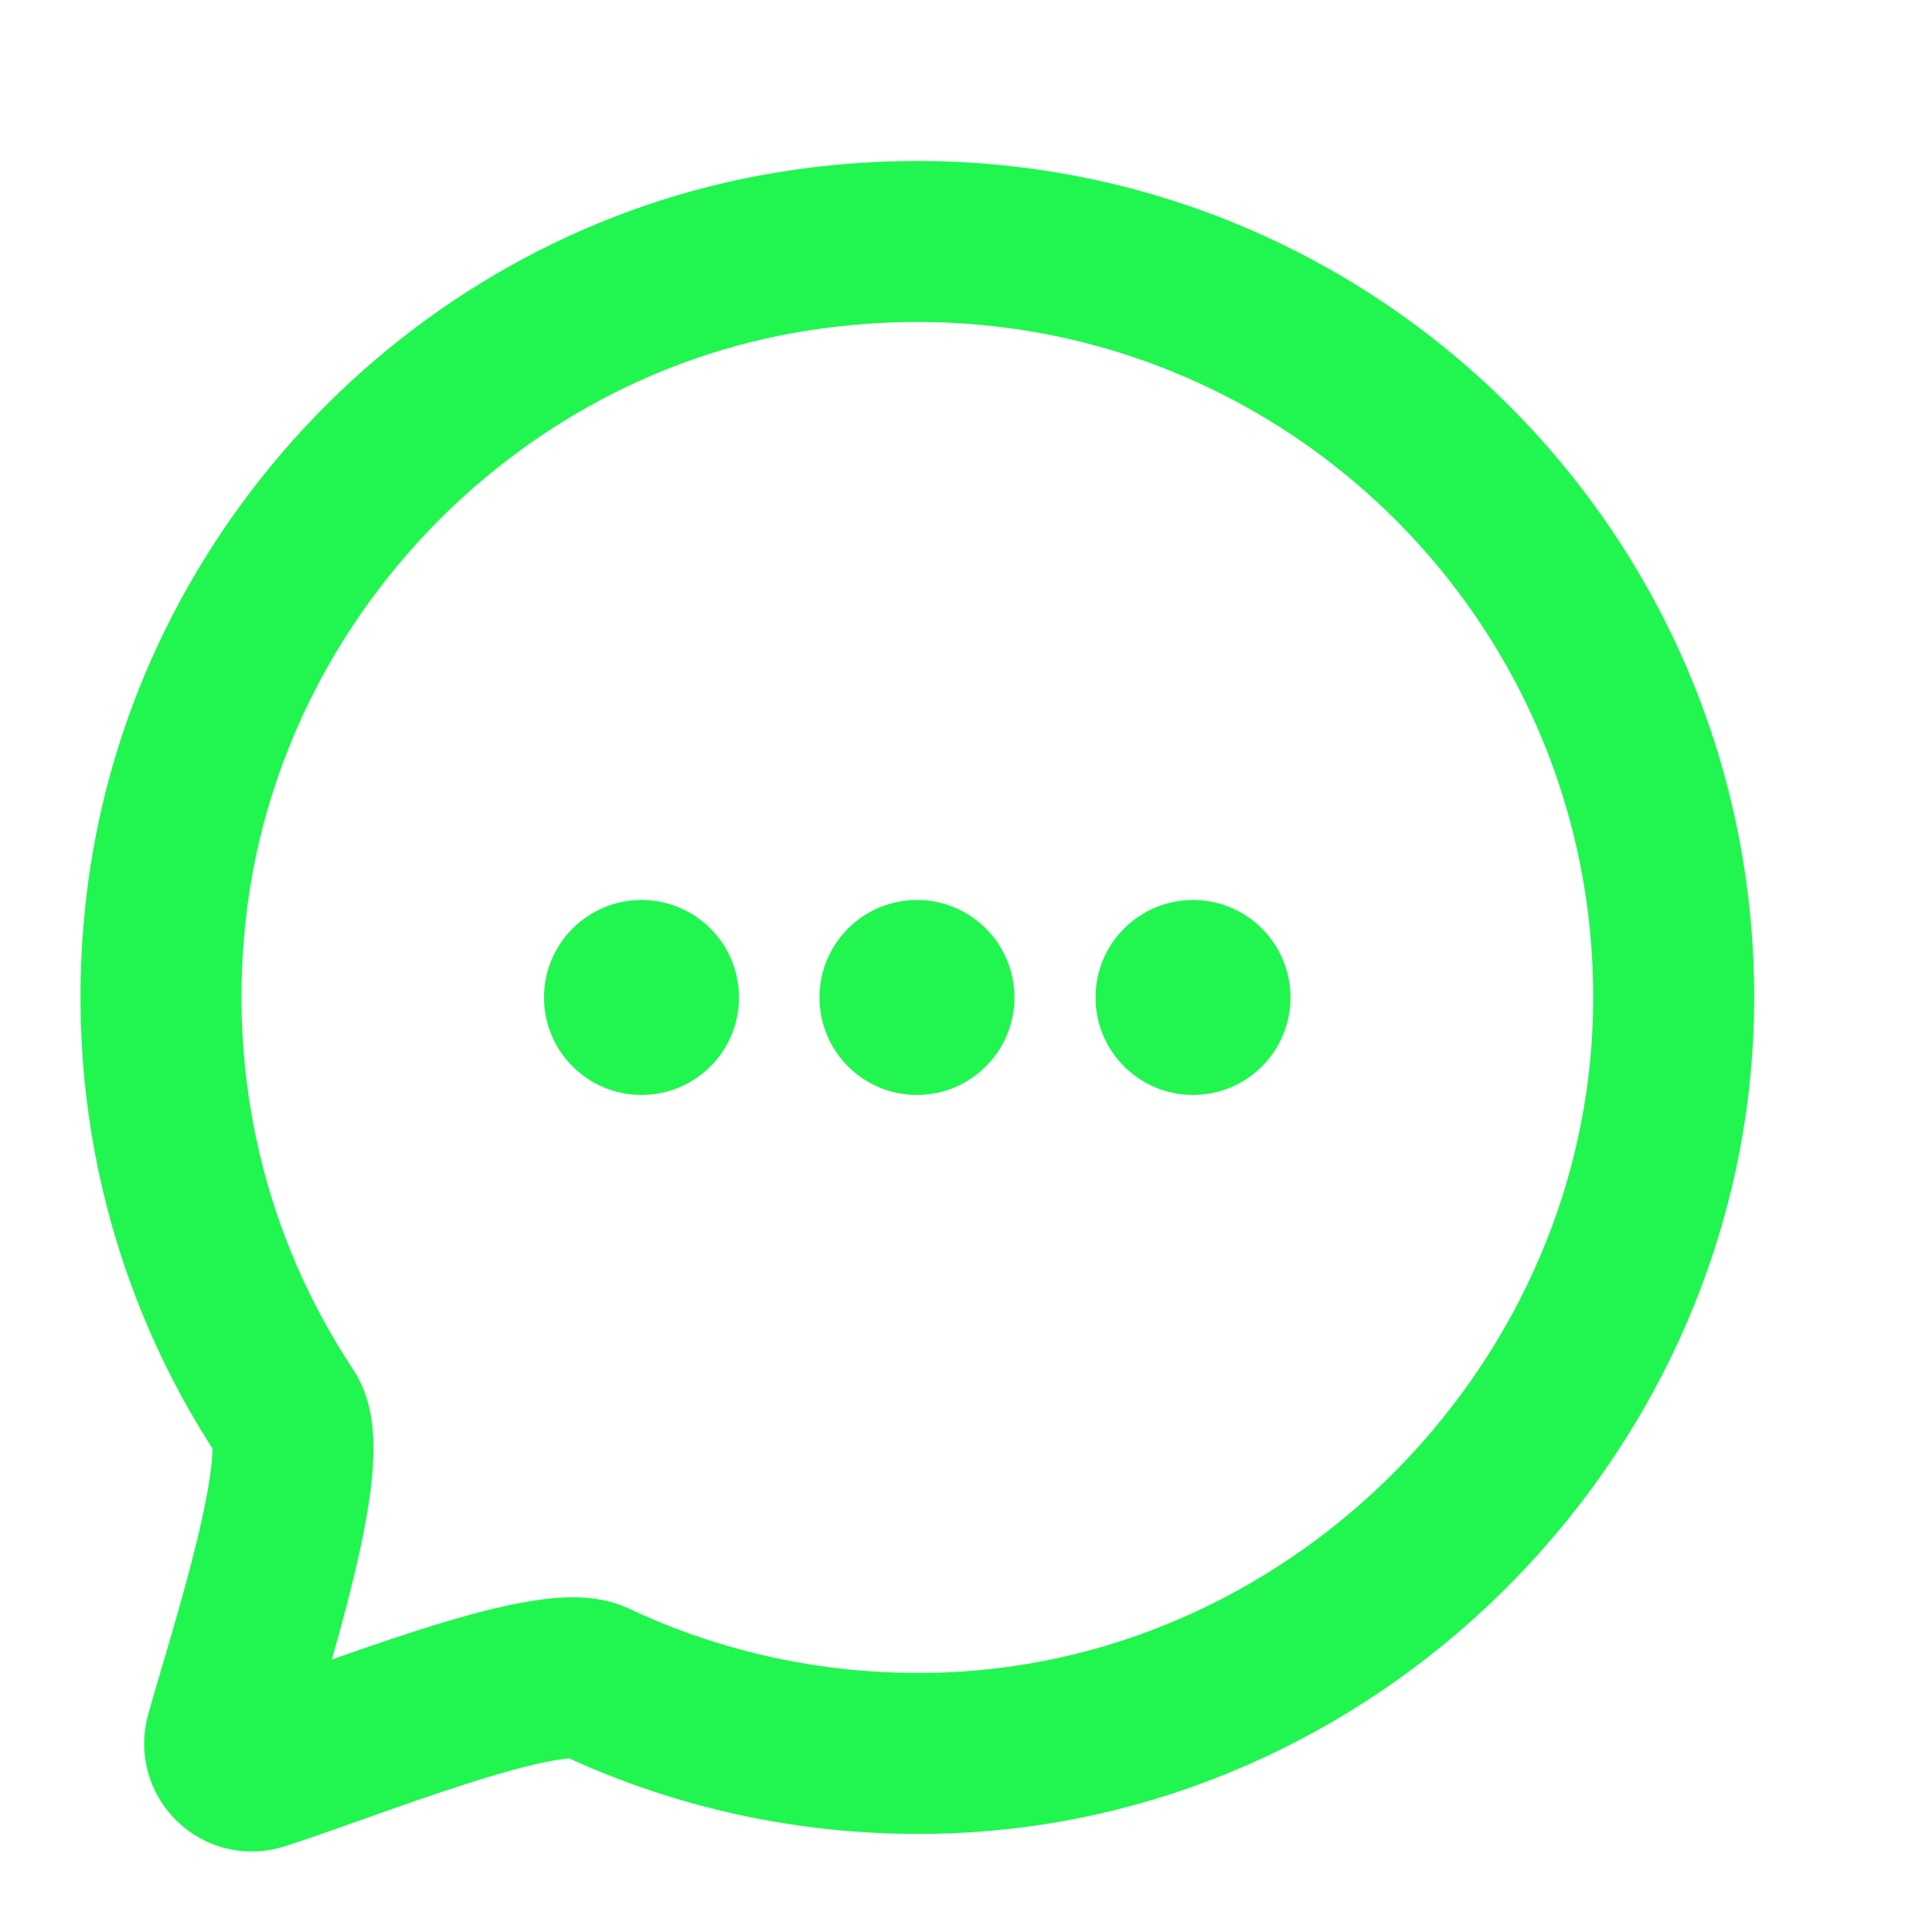 <svg width="24" height="24" viewBox="0 0 24 24" fill="none" xmlns="http://www.w3.org/2000/svg">
<path d="M20.79 12.515C20.728 17.432 16.698 21.576 11.792 21.774C10.216 21.837 8.712 21.513 7.387 20.887C6.802 20.616 4.317 21.639 3.232 21.983C2.971 22.067 2.731 21.826 2.804 21.566C3.096 20.522 3.9 18.1 3.555 17.567C2.355 15.761 1.77 13.507 2.083 11.116C2.616 7.087 5.8 3.788 9.808 3.13C15.748 2.159 20.874 6.752 20.79 12.525V12.515Z" stroke="#21F650" stroke-width="2" stroke-miterlimit="10"/>
<path d="M7.969 13.602C8.638 13.602 9.18 13.059 9.18 12.391C9.18 11.722 8.638 11.18 7.969 11.18C7.3 11.18 6.758 11.722 6.758 12.391C6.758 13.059 7.3 13.602 7.969 13.602Z" fill="#21F650"/>
<path d="M11.391 13.602C12.059 13.602 12.602 13.059 12.602 12.391C12.602 11.722 12.059 11.18 11.391 11.18C10.722 11.18 10.18 11.722 10.18 12.391C10.18 13.059 10.722 13.602 11.391 13.602Z" fill="#21F650"/>
<path d="M14.82 13.602C15.489 13.602 16.031 13.059 16.031 12.391C16.031 11.722 15.489 11.18 14.82 11.18C14.152 11.18 13.609 11.722 13.609 12.391C13.609 13.059 14.152 13.602 14.82 13.602Z" fill="#21F650"/>
</svg>
